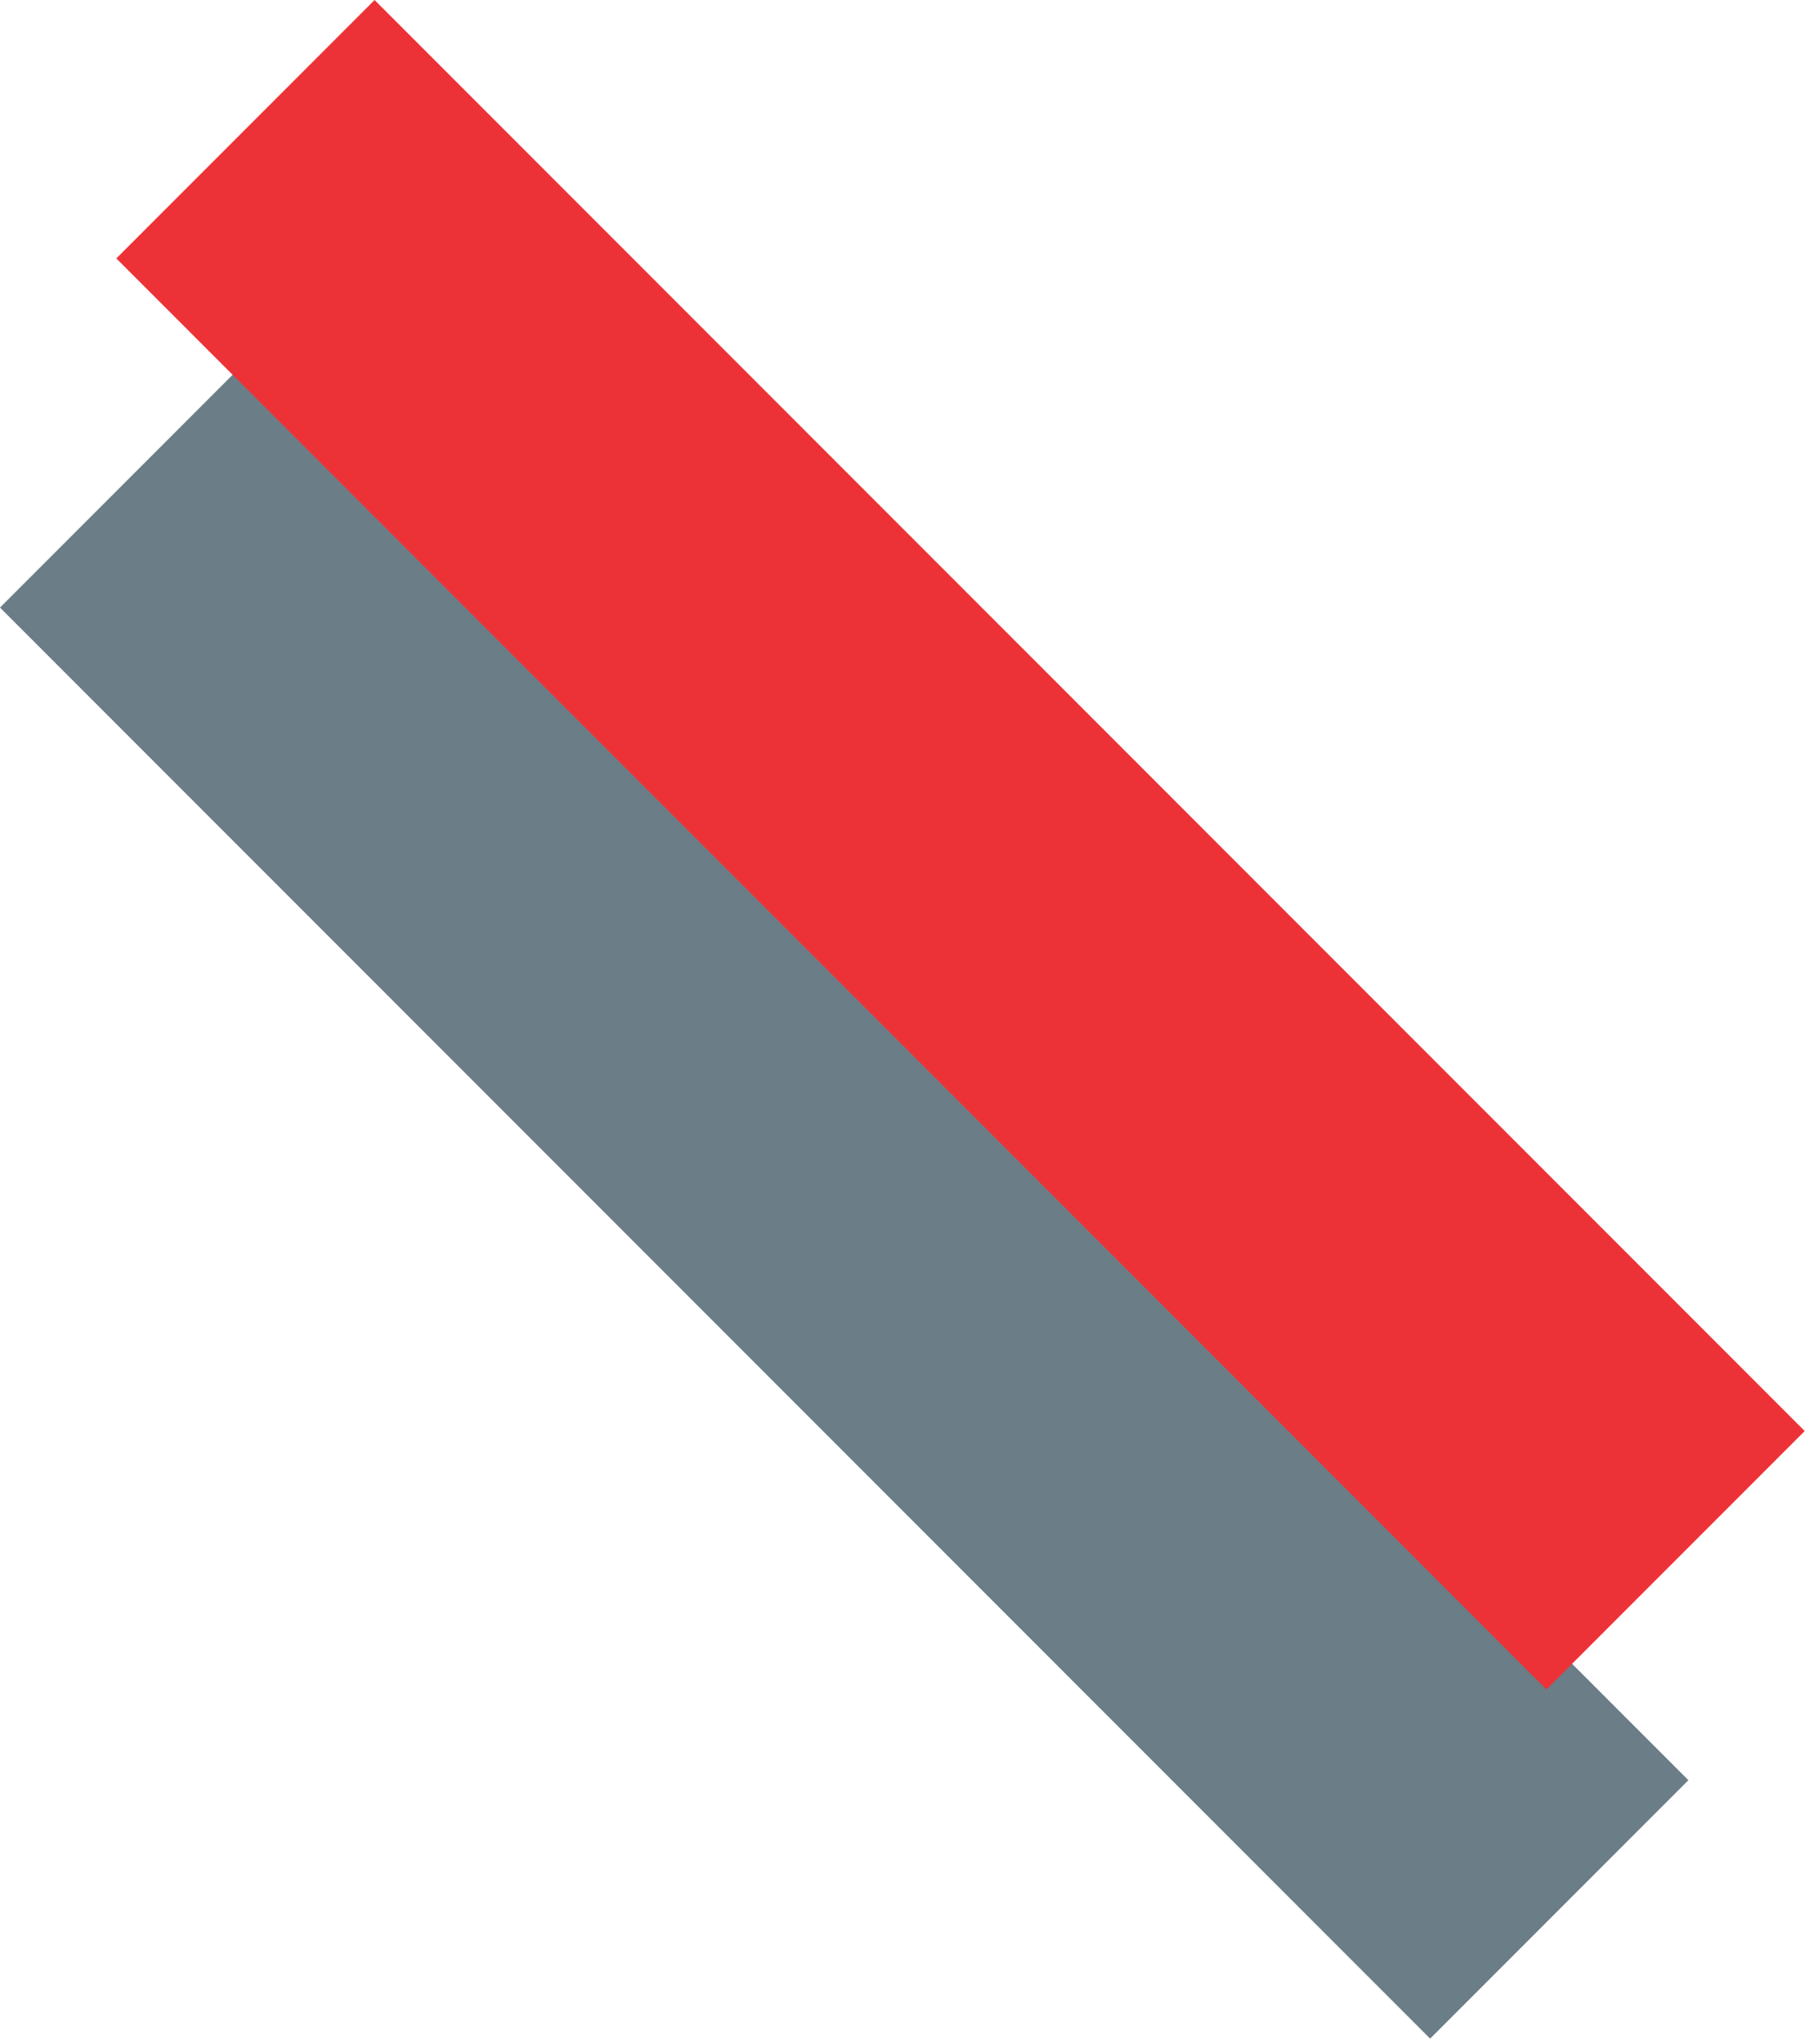 <svg width="89" height="100" viewBox="0 0 89 100" fill="none" xmlns="http://www.w3.org/2000/svg">
<rect x="70.012" y="99.737" width="99.012" height="17.88" transform="rotate(-135 70.012 99.737)" fill="#6B7D87"/>
<rect x="75.706" y="82.655" width="99.012" height="17.88" transform="rotate(-135 75.706 82.655)" fill="#ED3237"/>
</svg>
